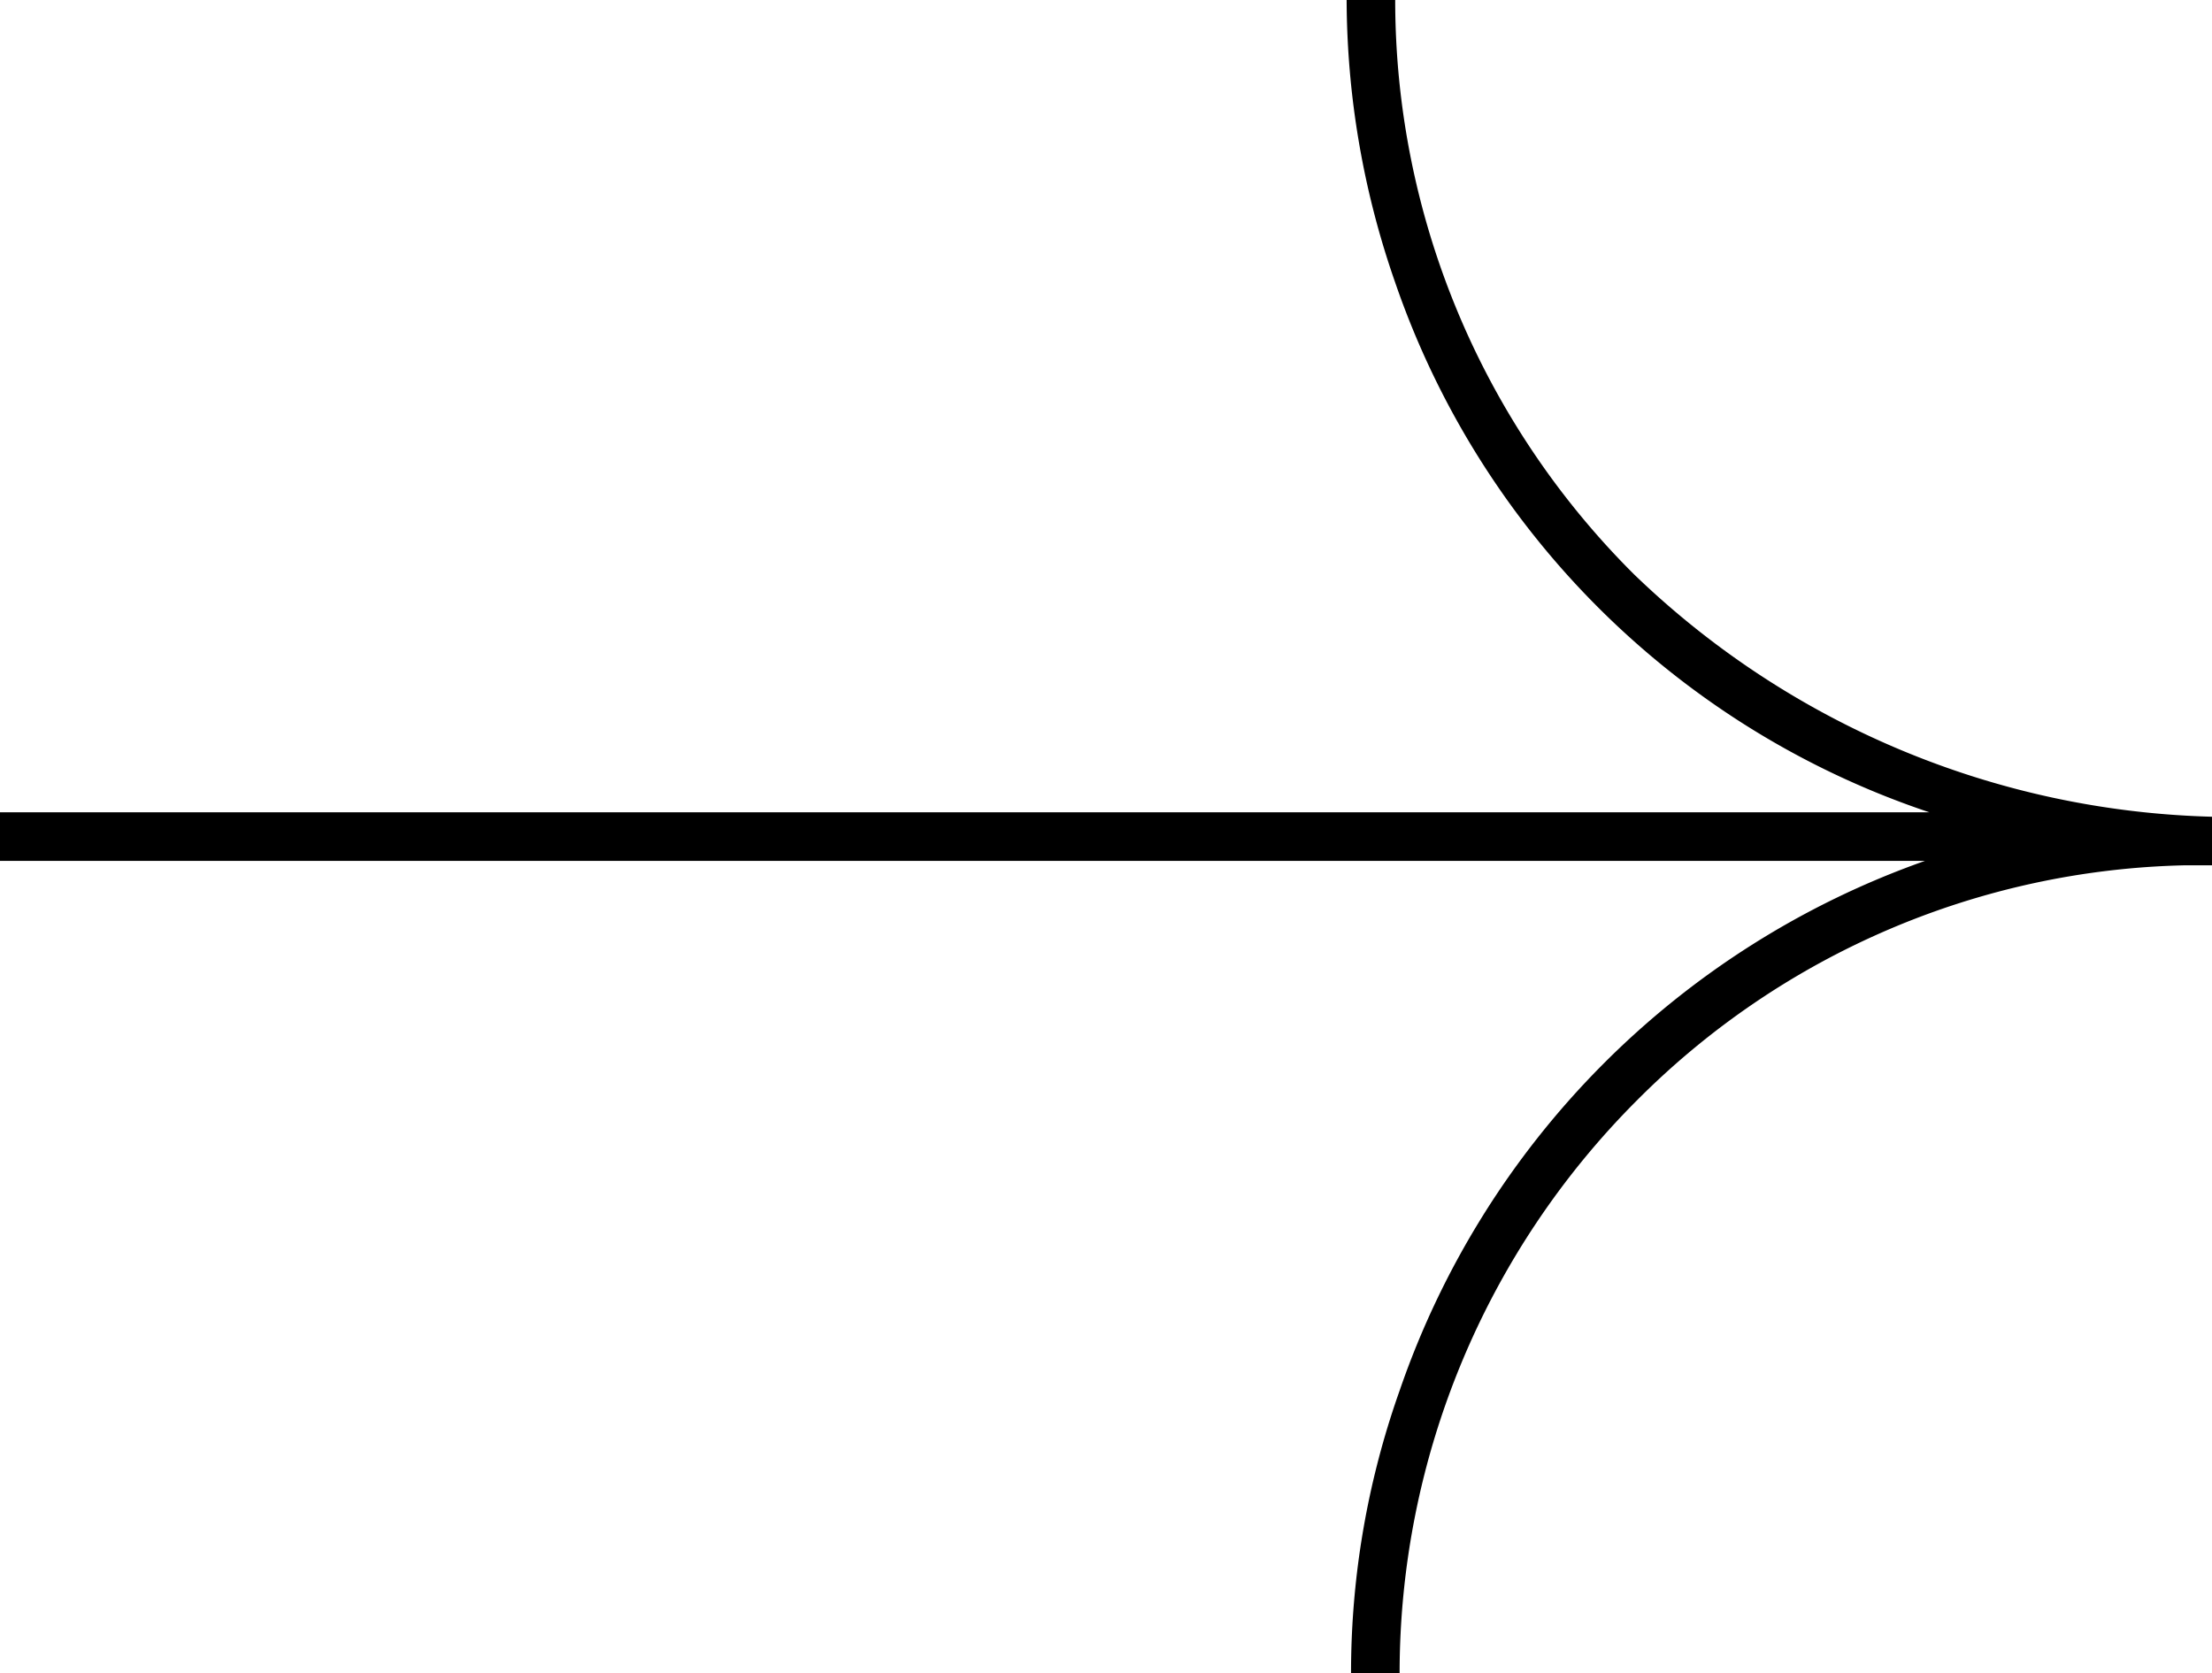 <svg id="Layer_1" data-name="Layer 1" xmlns="http://www.w3.org/2000/svg" viewBox="0 0 50.1 37.9"><path d="M37,13A18.36,18.36,0,0,1,31.6,0H30.5a19.56,19.56,0,0,0,1.1,6.4,19.25,19.25,0,0,0,12.1,12H0v1.1H43.6a19.41,19.41,0,0,0-11.9,12,19.11,19.11,0,0,0-1.1,6.4h1.1a18.36,18.36,0,0,1,5.4-13,18.07,18.07,0,0,1,12.4-5.3h.6V18.5A19.58,19.58,0,0,1,37,13Z"/></svg>